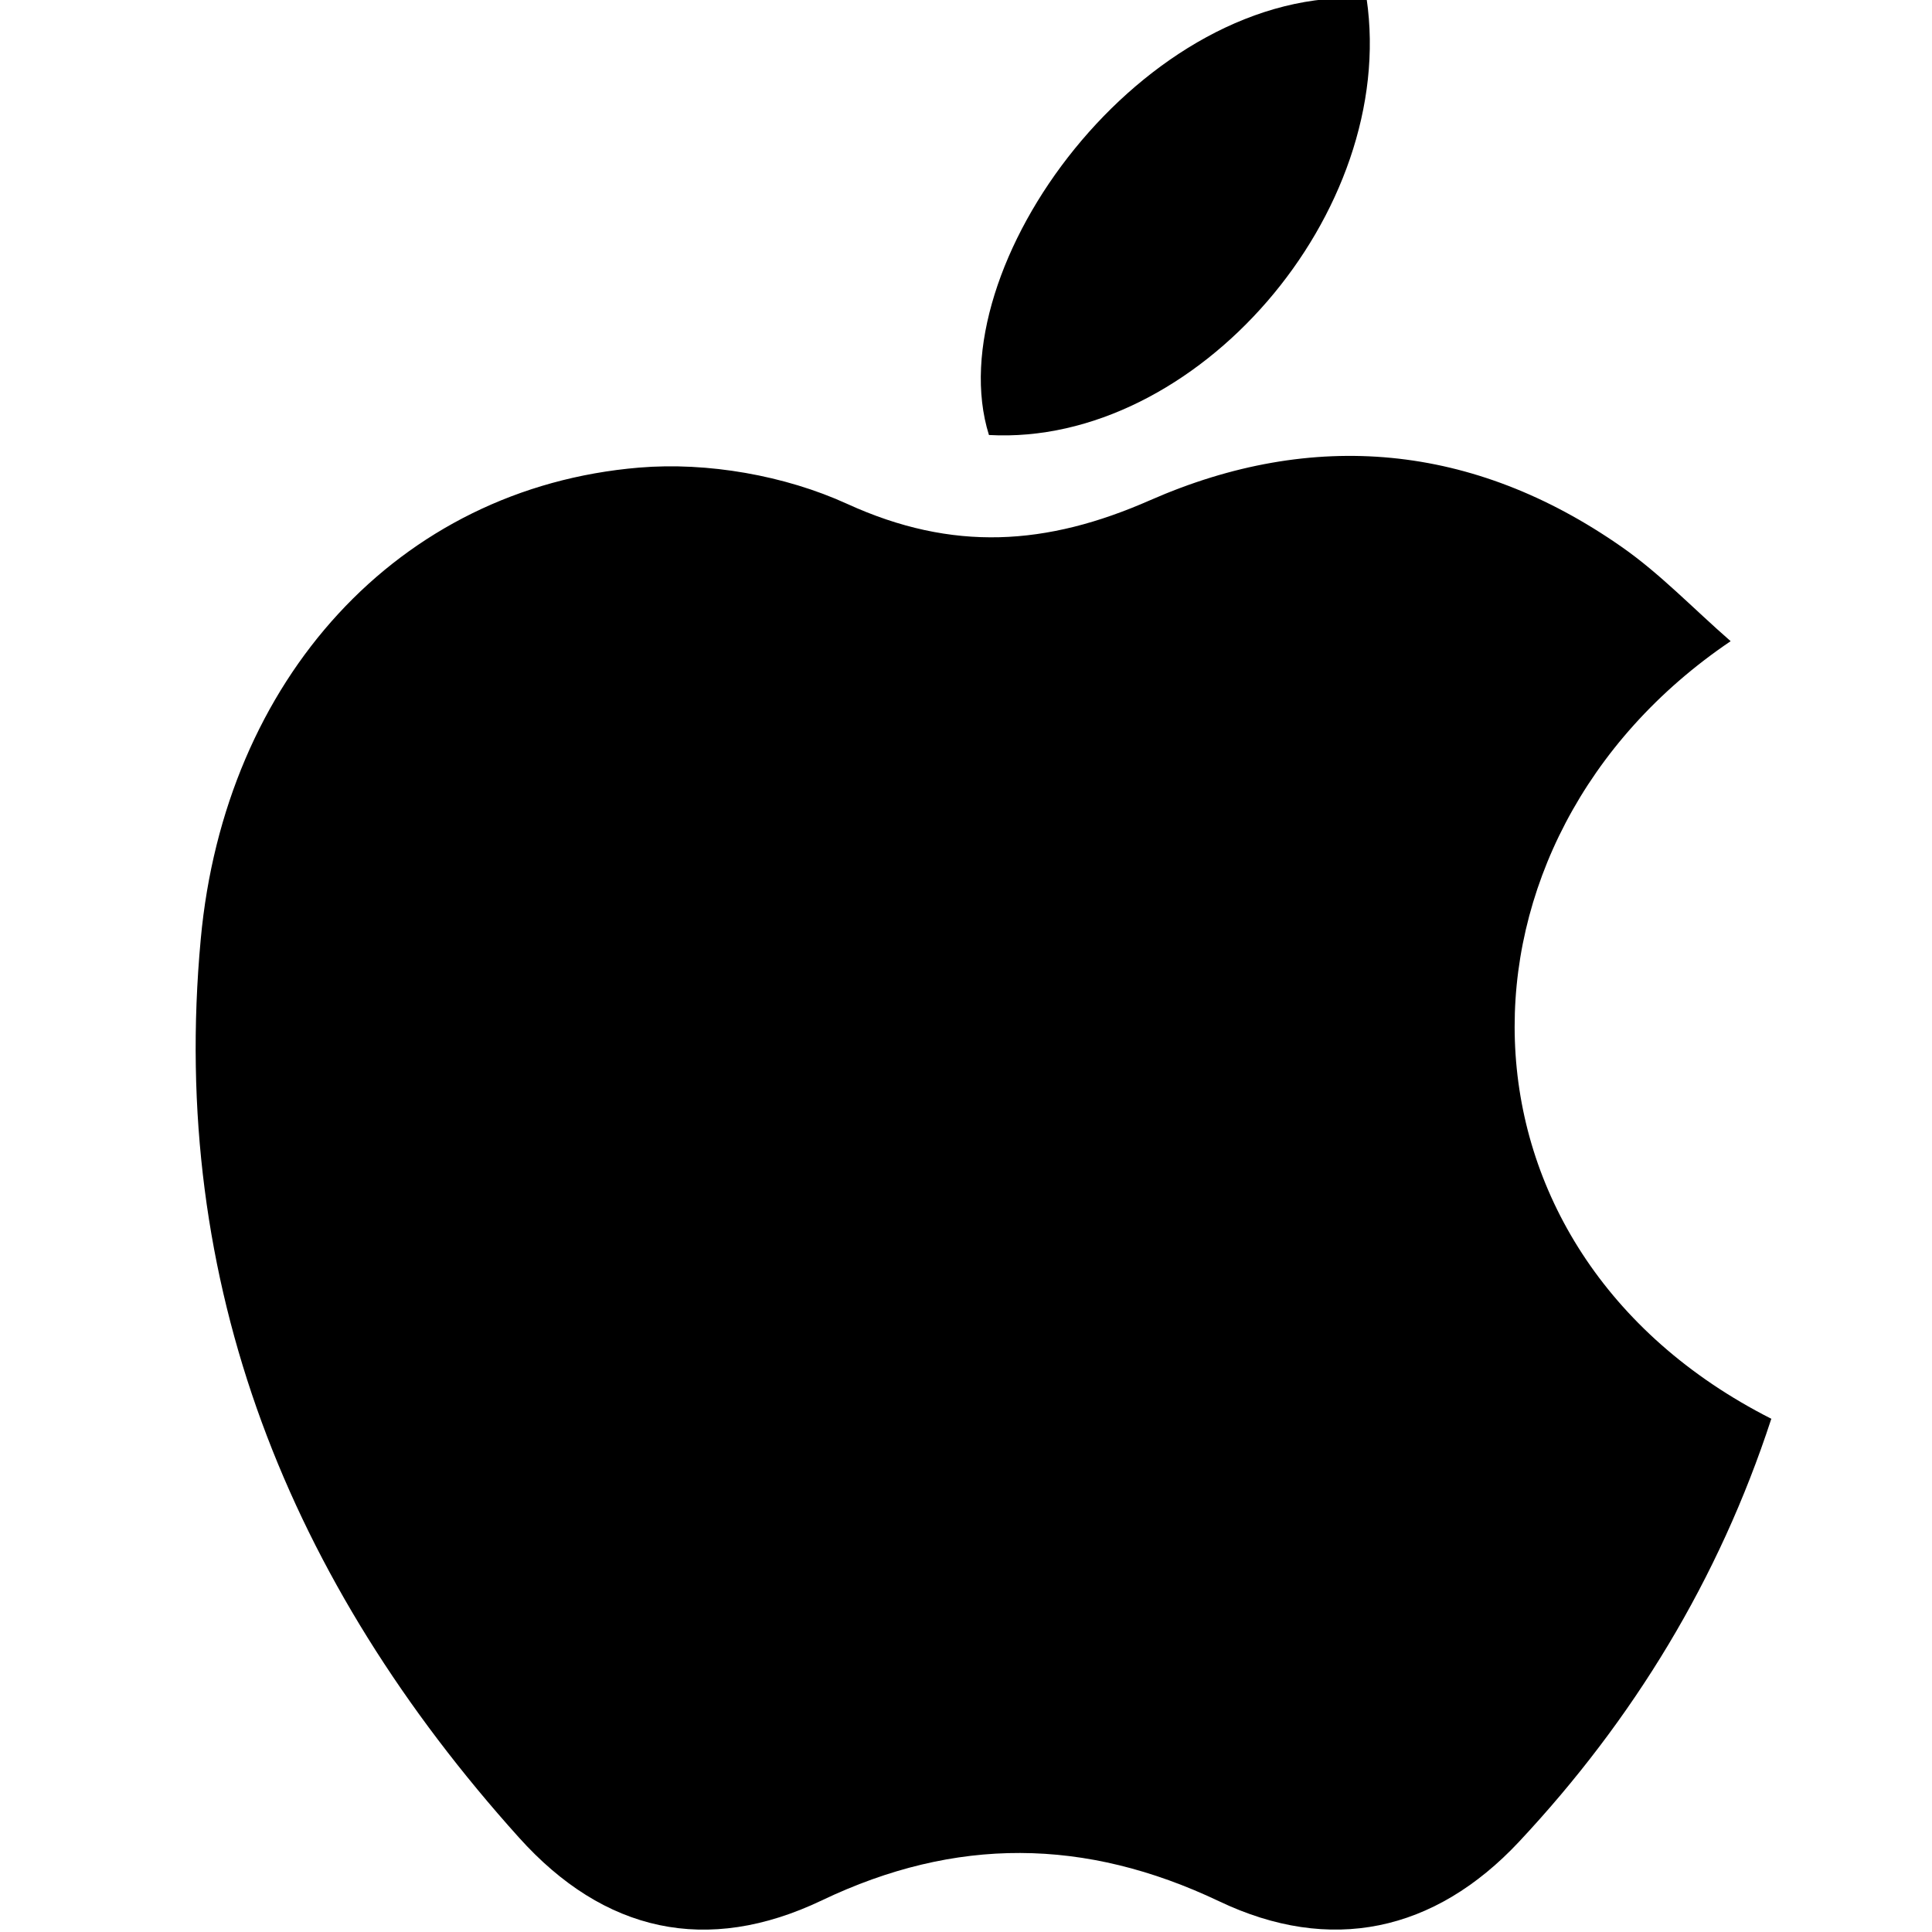 <?xml version="1.0" encoding="UTF-8"?>
<svg id="Layer_1" data-name="Layer 1" xmlns="http://www.w3.org/2000/svg" viewBox="0 0 64 64">
  <defs>
    <style>
      .cls-1 {
        stroke-width: 0px;
      }
    </style>
  </defs>
  <path class="cls-1" d="m58.67,47.02c-1.73,5.29-4.56,9.94-8.35,13.99-2.8,2.99-6.25,3.73-9.94,1.97-4.44-2.11-8.73-2.14-13.15-.03-3.81,1.82-7.22,1.06-10.04-2.08-7.61-8.46-11.6-18.32-10.54-29.76.79-8.59,6.53-14.95,14.52-15.62,2.27-.19,4.83.26,6.89,1.2,3.5,1.6,6.61,1.39,10.04-.12,5.4-2.37,10.71-1.88,15.61,1.54,1.28.89,2.37,2.04,3.62,3.13-9.75,6.59-9.76,20.13,1.35,25.76Z"/>
  <path class="cls-1" d="m45.27-.05c1.04,7.1-5.65,14.84-12.51,14.46C31.03,8.87,37.9-.52,45.27-.05Z"/>
</svg>